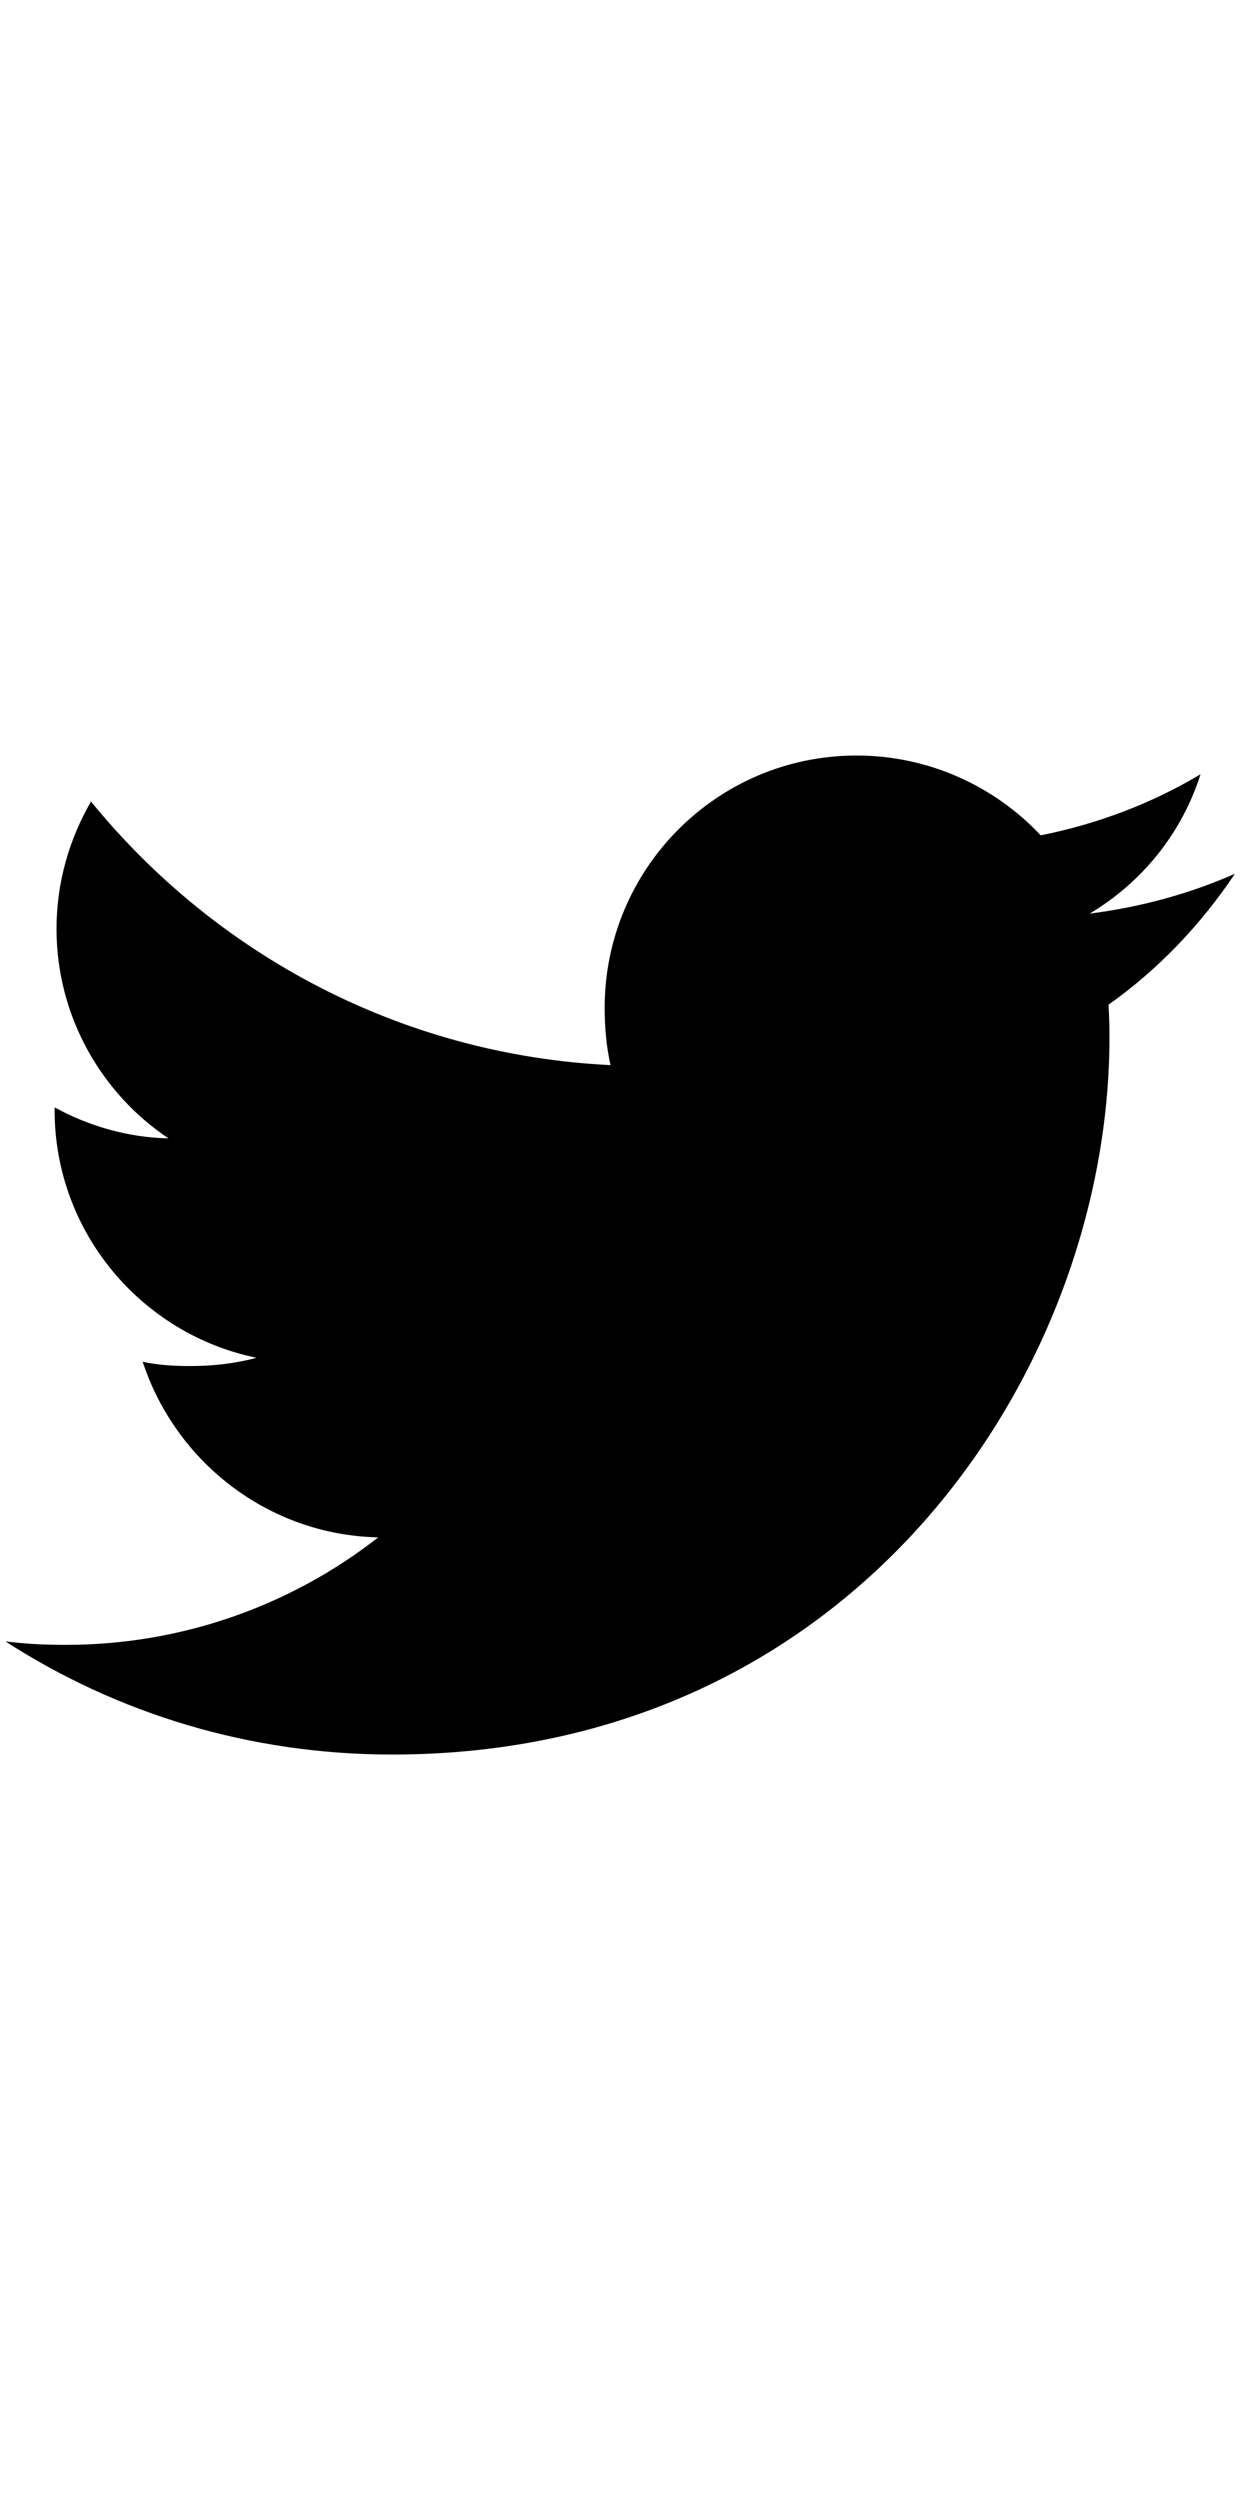 <svg width="19" height="38" viewBox="0 0 19 16" fill="none" xmlns="http://www.w3.org/2000/svg">
    <path
        d="M18.77 2.282C18.076 2.587 17.335 2.789 16.563 2.887C17.357 2.413 17.963 1.668 18.248 0.769C17.508 1.211 16.69 1.523 15.819 1.697C15.116 0.948 14.114 0.484 13.02 0.484C10.899 0.484 9.191 2.206 9.191 4.317C9.191 4.62 9.217 4.912 9.28 5.19C6.095 5.035 3.277 3.508 1.383 1.183C1.053 1.756 0.859 2.413 0.859 3.119C0.859 4.446 1.542 5.623 2.561 6.303C1.945 6.292 1.341 6.113 0.83 5.832C0.83 5.843 0.83 5.858 0.83 5.874C0.83 7.735 2.158 9.282 3.899 9.638C3.587 9.723 3.247 9.764 2.895 9.764C2.649 9.764 2.402 9.75 2.169 9.699C2.666 11.216 4.074 12.332 5.749 12.368C4.446 13.388 2.791 14.002 0.999 14.002C0.685 14.002 0.383 13.988 0.082 13.949C1.779 15.044 3.791 15.669 5.96 15.669C13.01 15.669 16.864 9.829 16.864 4.766C16.864 4.597 16.858 4.433 16.85 4.271C17.611 3.731 18.25 3.058 18.77 2.282Z"
        fill="currentcolor" />
</svg>